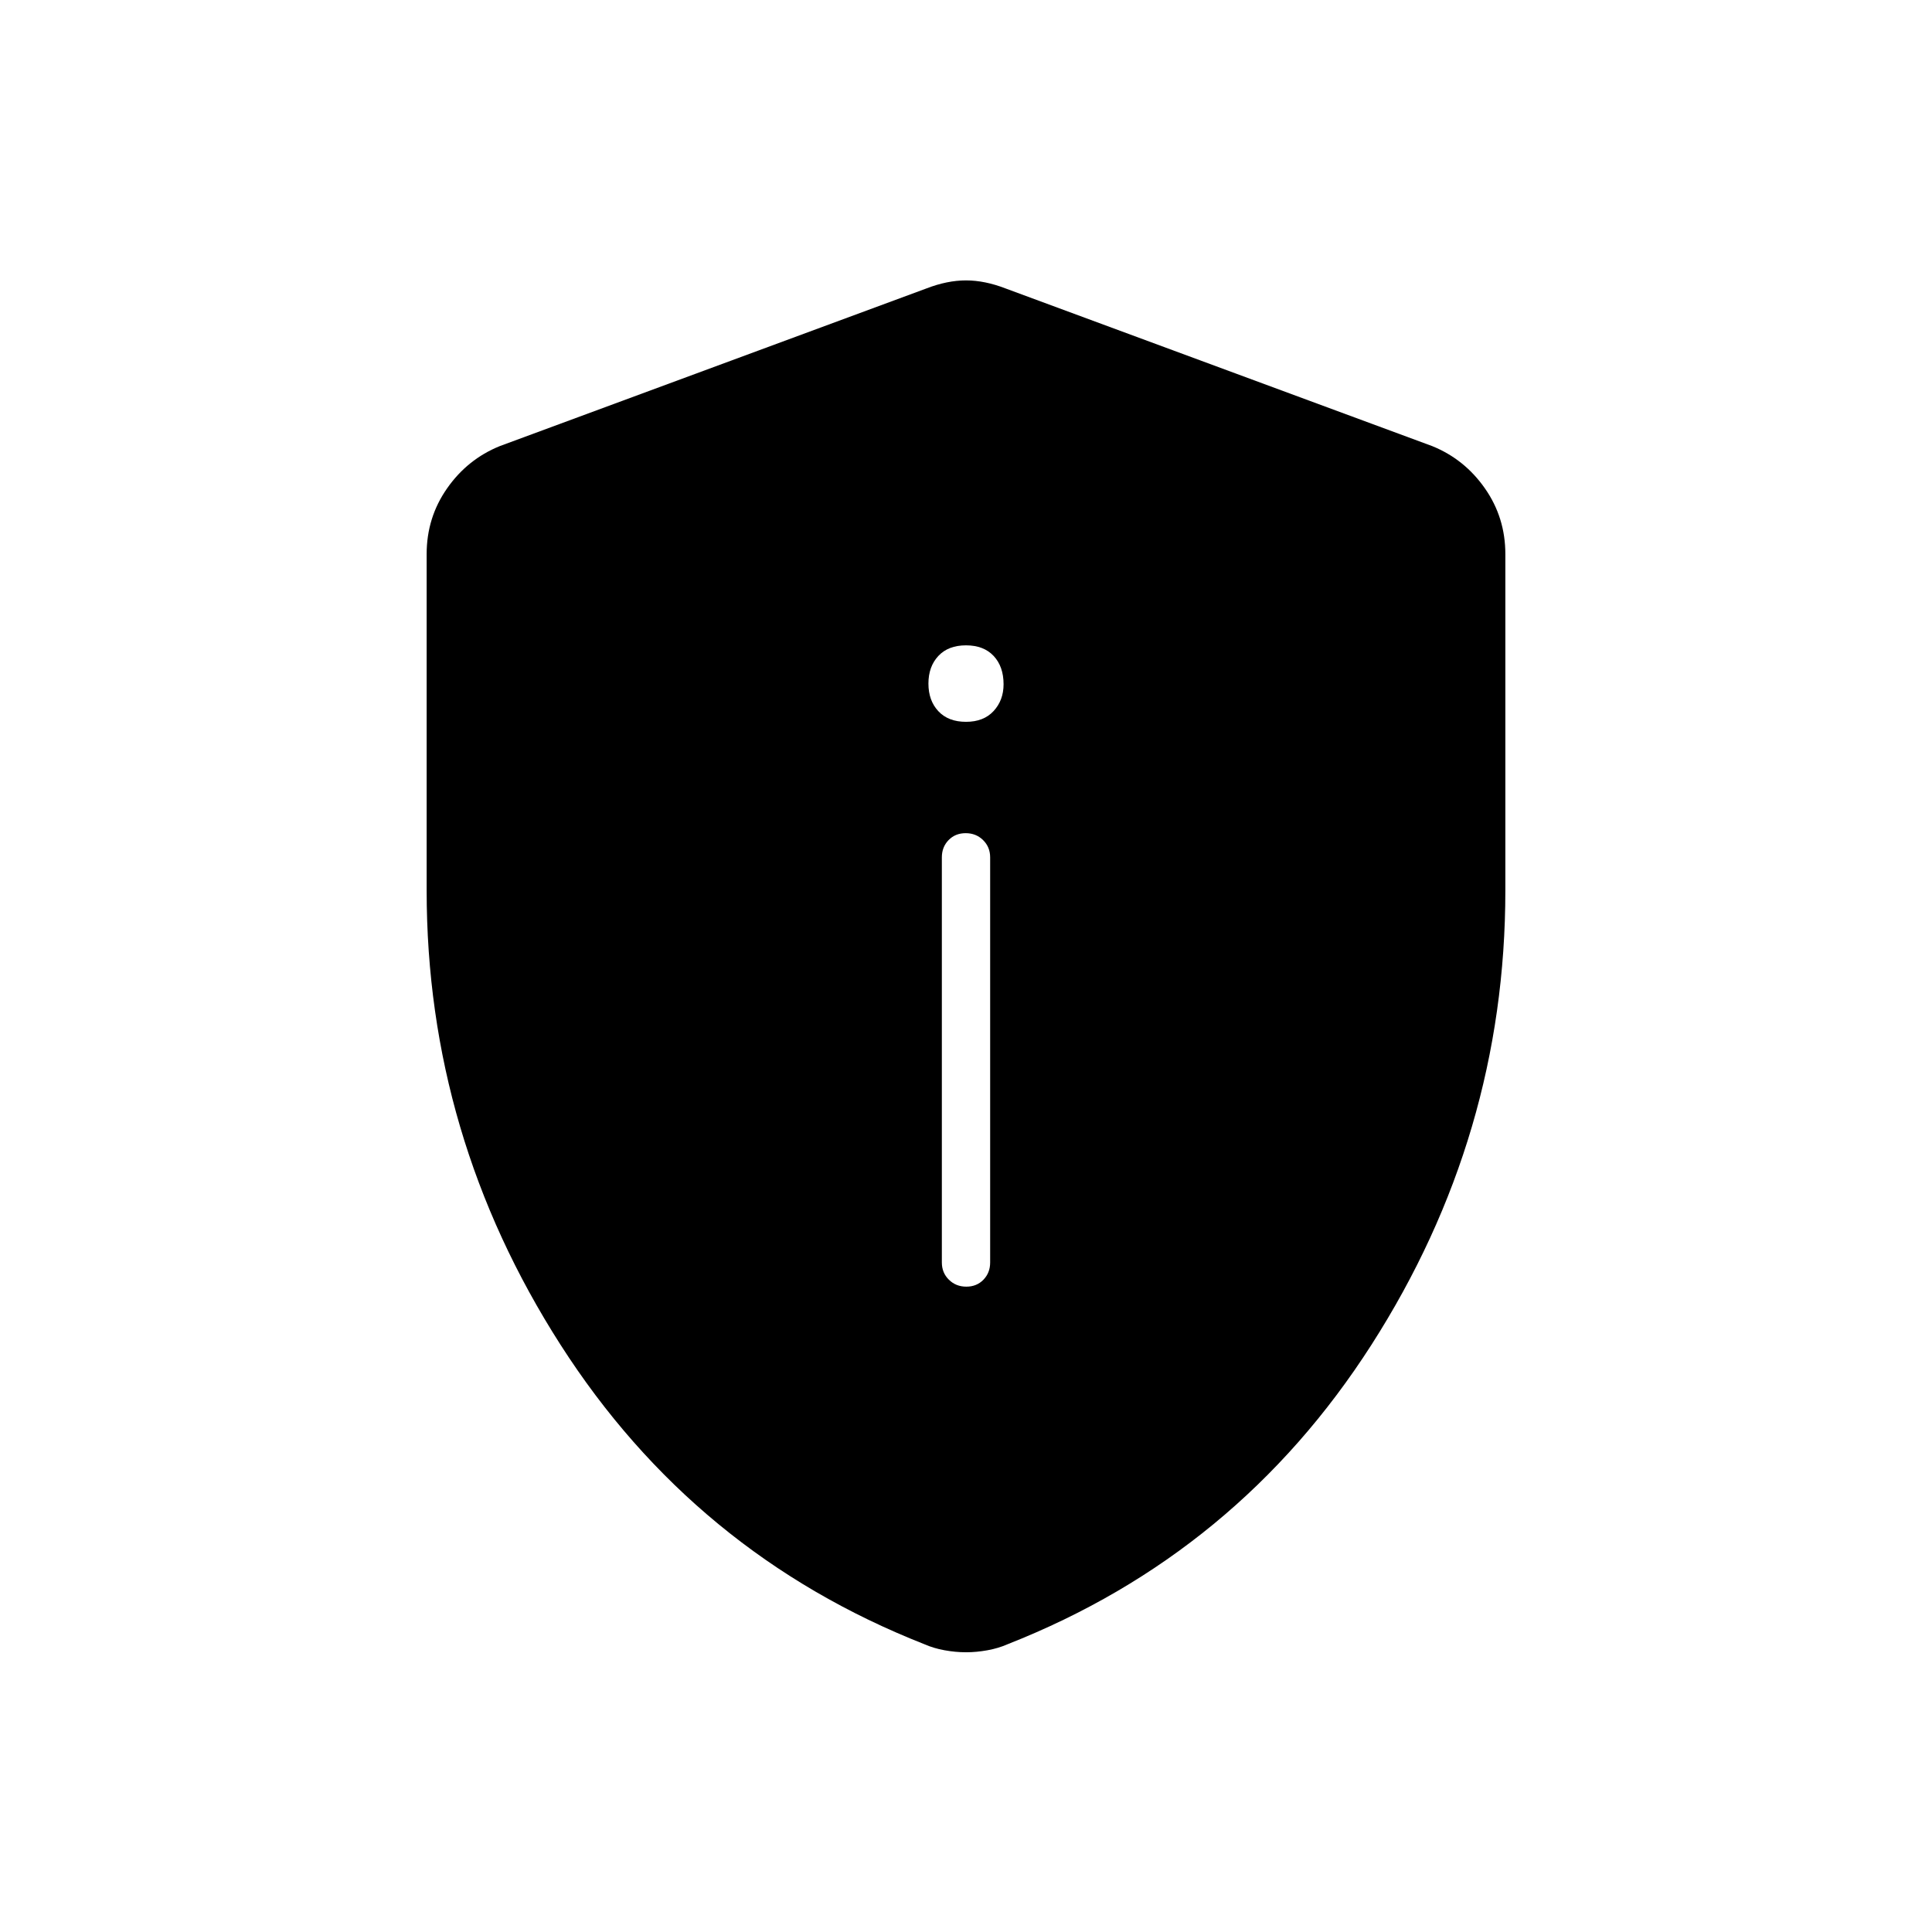 <svg xmlns="http://www.w3.org/2000/svg" height="40" viewBox="0 -960 960 960" width="40"><path d="M480.16-320.67q5.17 0 8.51-3.45 3.33-3.45 3.33-8.55V-534q0-5.1-3.5-8.55-3.49-3.45-8.66-3.45t-8.51 3.45Q468-539.1 468-534v201.33q0 5.1 3.5 8.55 3.49 3.45 8.66 3.45ZM480-601.33q8.8 0 13.73-5.37 4.94-5.37 4.94-13.3 0-8.8-4.94-14.07-4.93-5.26-13.73-5.26t-13.73 5.26q-4.94 5.27-4.94 13.74 0 8.46 4.94 13.73 4.93 5.27 13.73 5.27ZM480-139q-5.21 0-10.7-1-5.48-1-9.99-3Q345-188 278.5-291.83 212-395.67 212-517.52v-167.15q0-18.13 10.13-32.63 10.13-14.51 26.2-21.03l212-78.34q10.34-4 19.67-4 9.33 0 19.67 4l212 78.34q16.07 6.52 26.2 21.03Q748-702.8 748-684.67v167.15q0 121.85-66.5 225.69Q615-188 500.69-143q-4.51 2-9.99 3-5.49 1-10.7 1Z"/></svg>